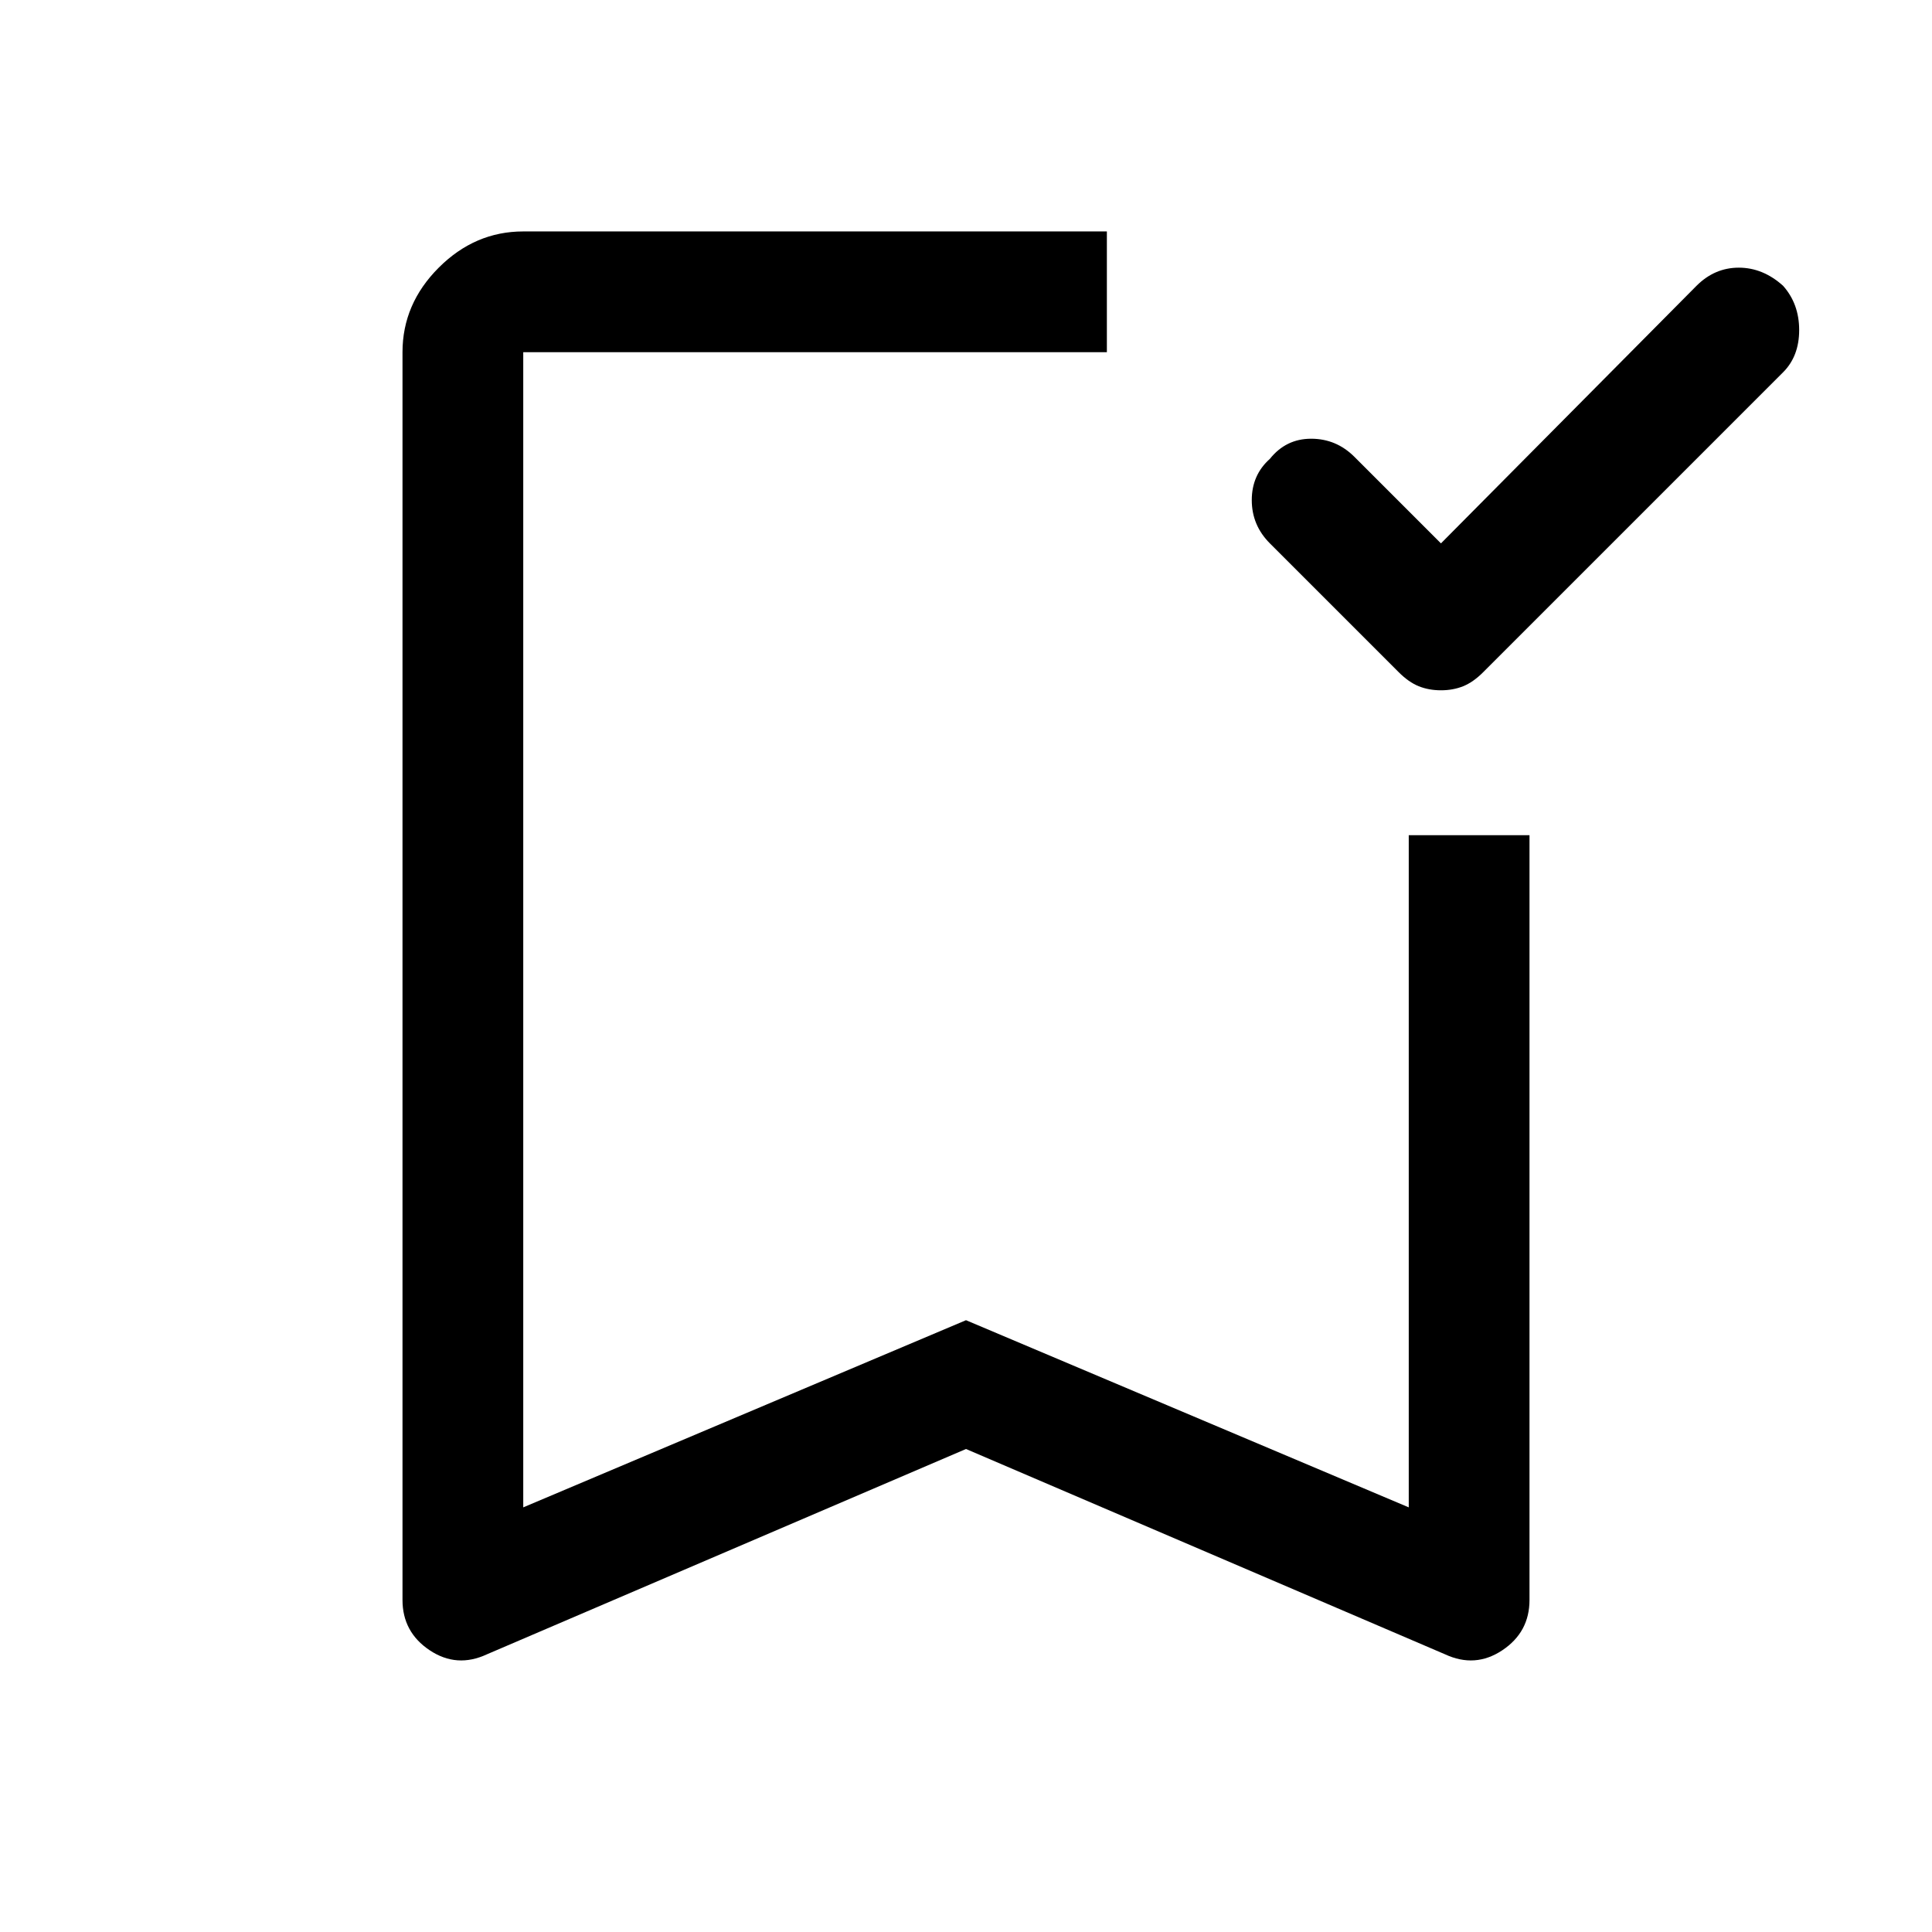 <svg xmlns="http://www.w3.org/2000/svg" viewBox="0 0 48 48"><path d="M35.8 17.15q-.3 0-.55-.1-.25-.1-.5-.35l-3.2-3.2q-.45-.45-.45-1.075t.45-1.025q.4-.5 1.025-.5.625 0 1.075.45l2.15 2.15 6.35-6.4q.45-.45 1.05-.45.6 0 1.1.45.4.45.4 1.1 0 .65-.4 1.05l-7.45 7.45q-.25.25-.5.35-.25.1-.55.1zM12.1 41.1q-.75.35-1.425-.1Q10 40.55 10 39.75v-31q0-1.2.9-2.1.9-.9 2.1-.9h14.5v3H13v28.7l11-4.65 11 4.65v-16.7h3v19q0 .8-.675 1.25-.675.45-1.425.1L24 36zM13 8.75h14.5H24z"/></svg>